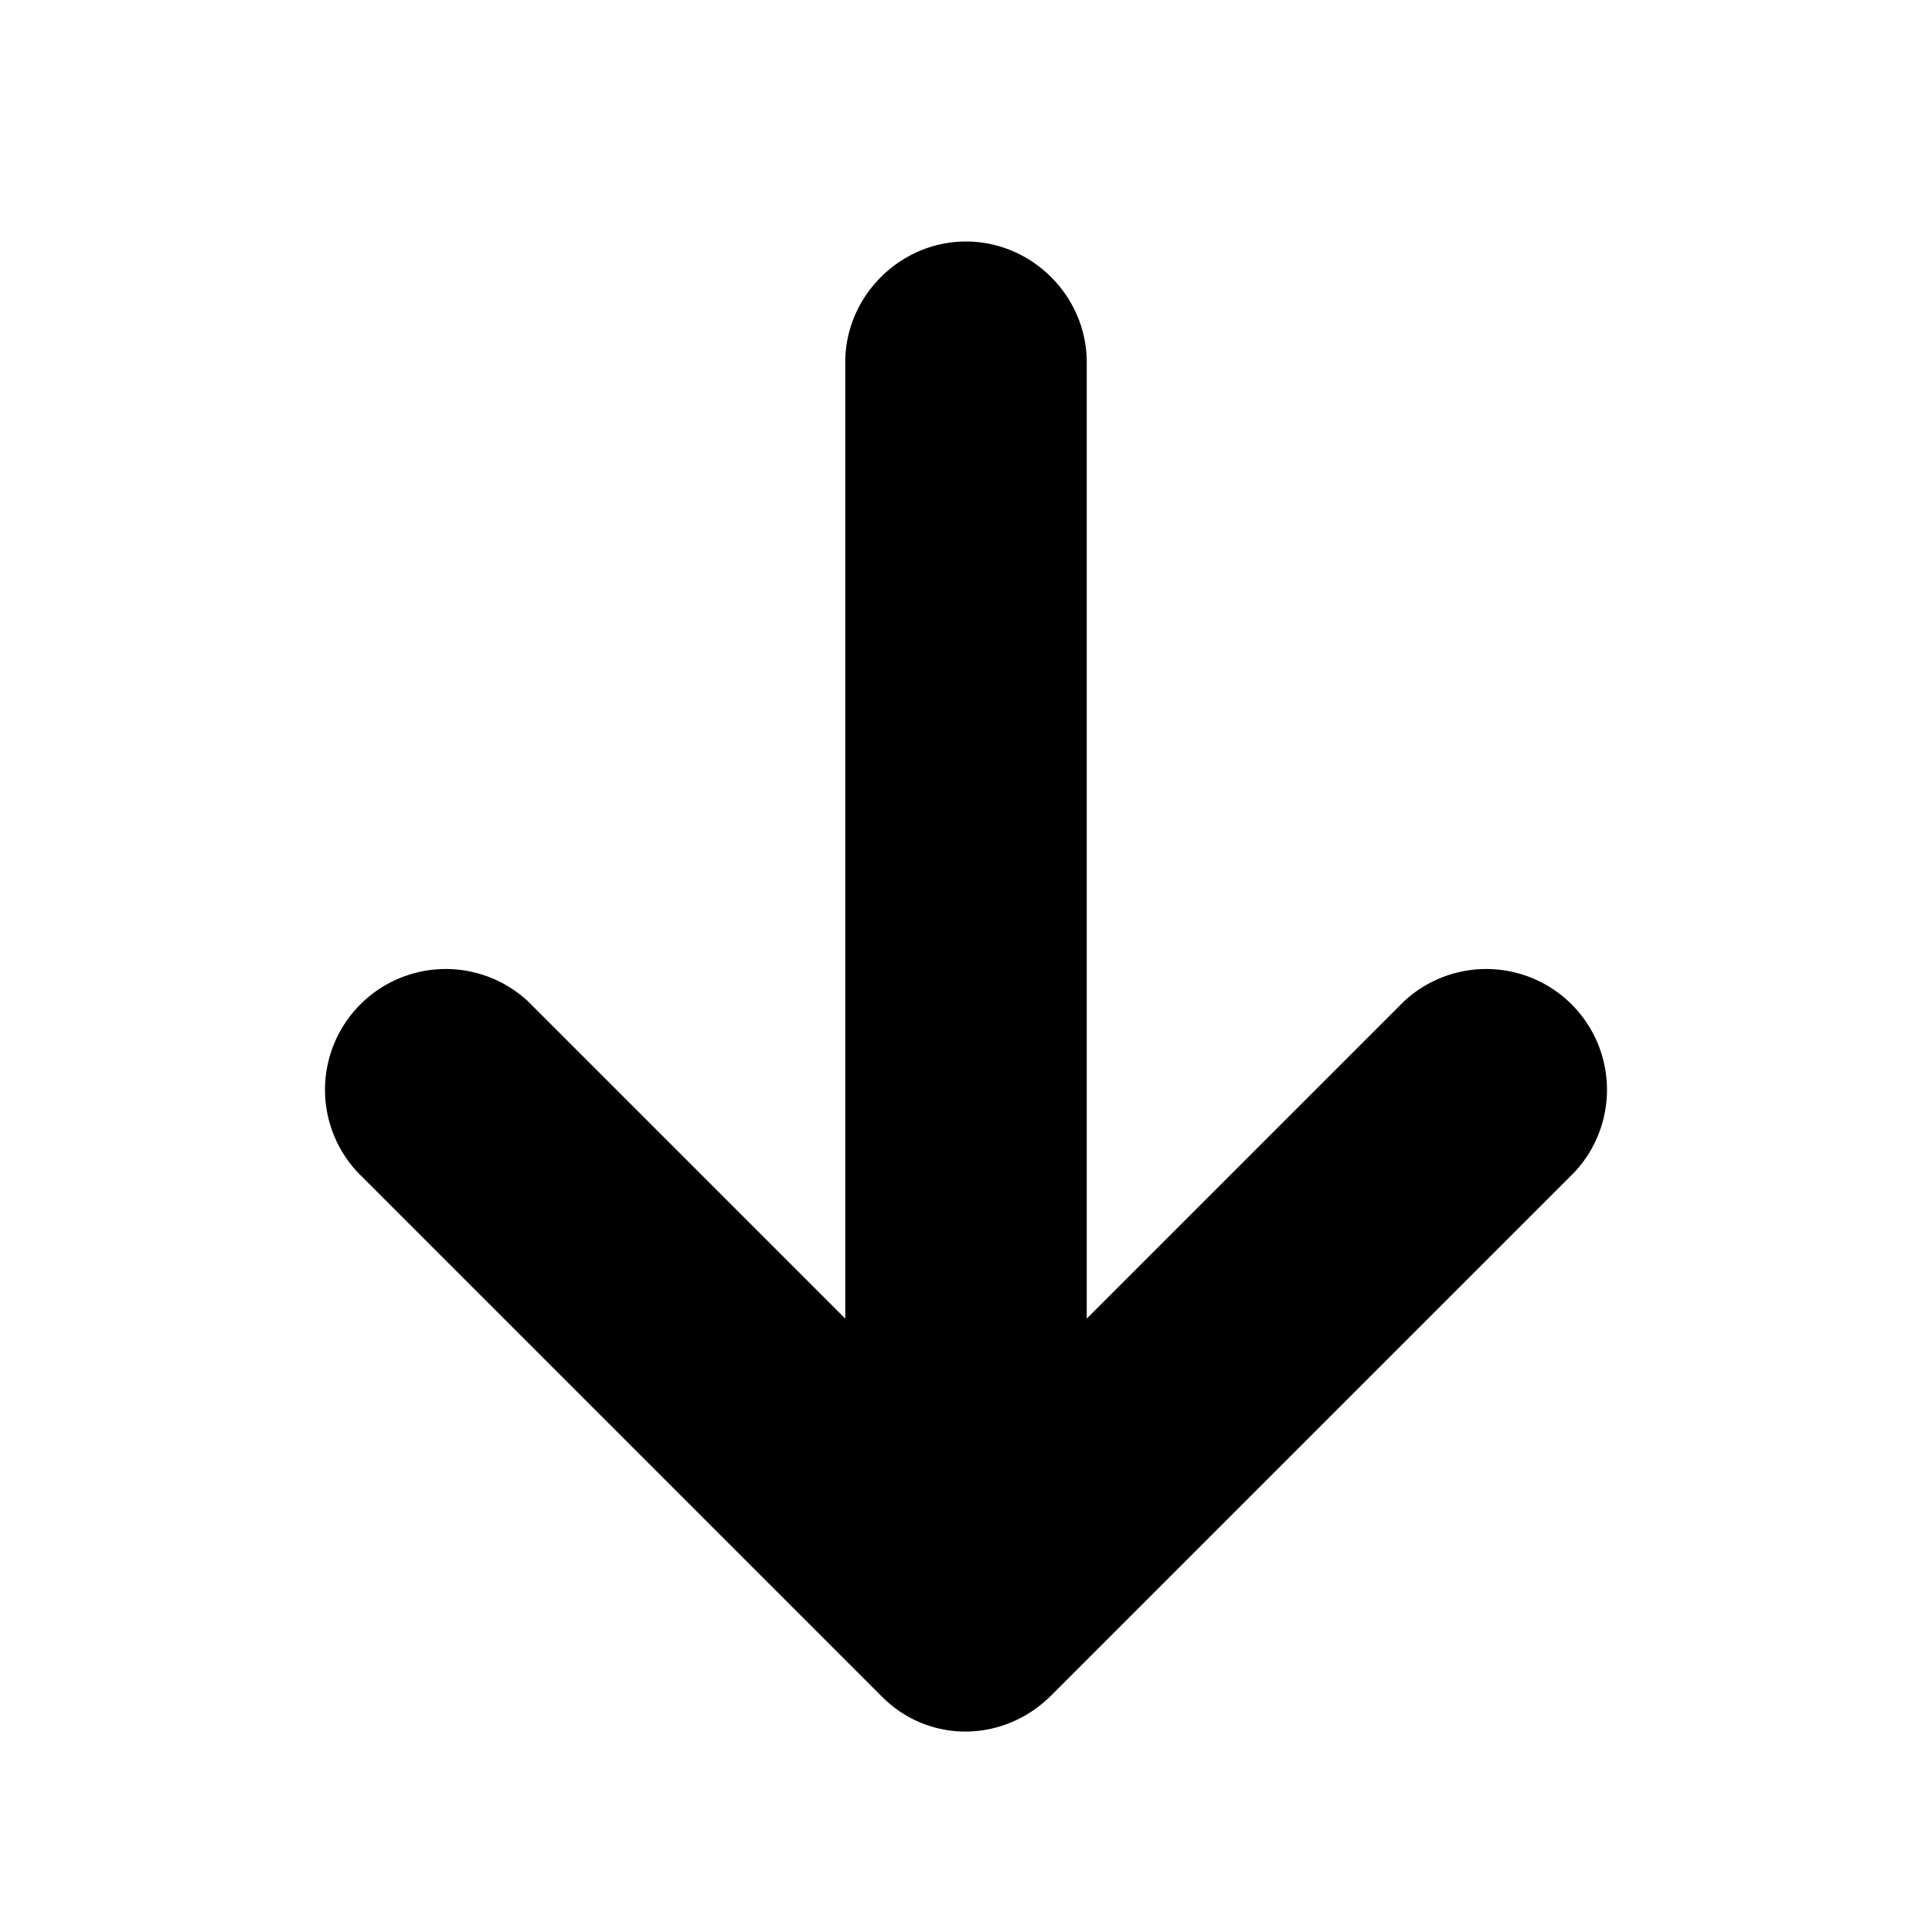<svg width="12" height="12" viewBox="0 0 12 12" xmlns="http://www.w3.org/2000/svg"><path d="M6 1.5c.41 0 .75.34.75.75v5.94l1.97-1.97a.75.75 0 011.06 1.06l-3.25 3.25c-.3.3-.77.3-1.06 0L2.22 7.28a.75.75 0 011.06-1.06l1.97 1.97V2.25c0-.41.34-.75.75-.75z"/></svg>